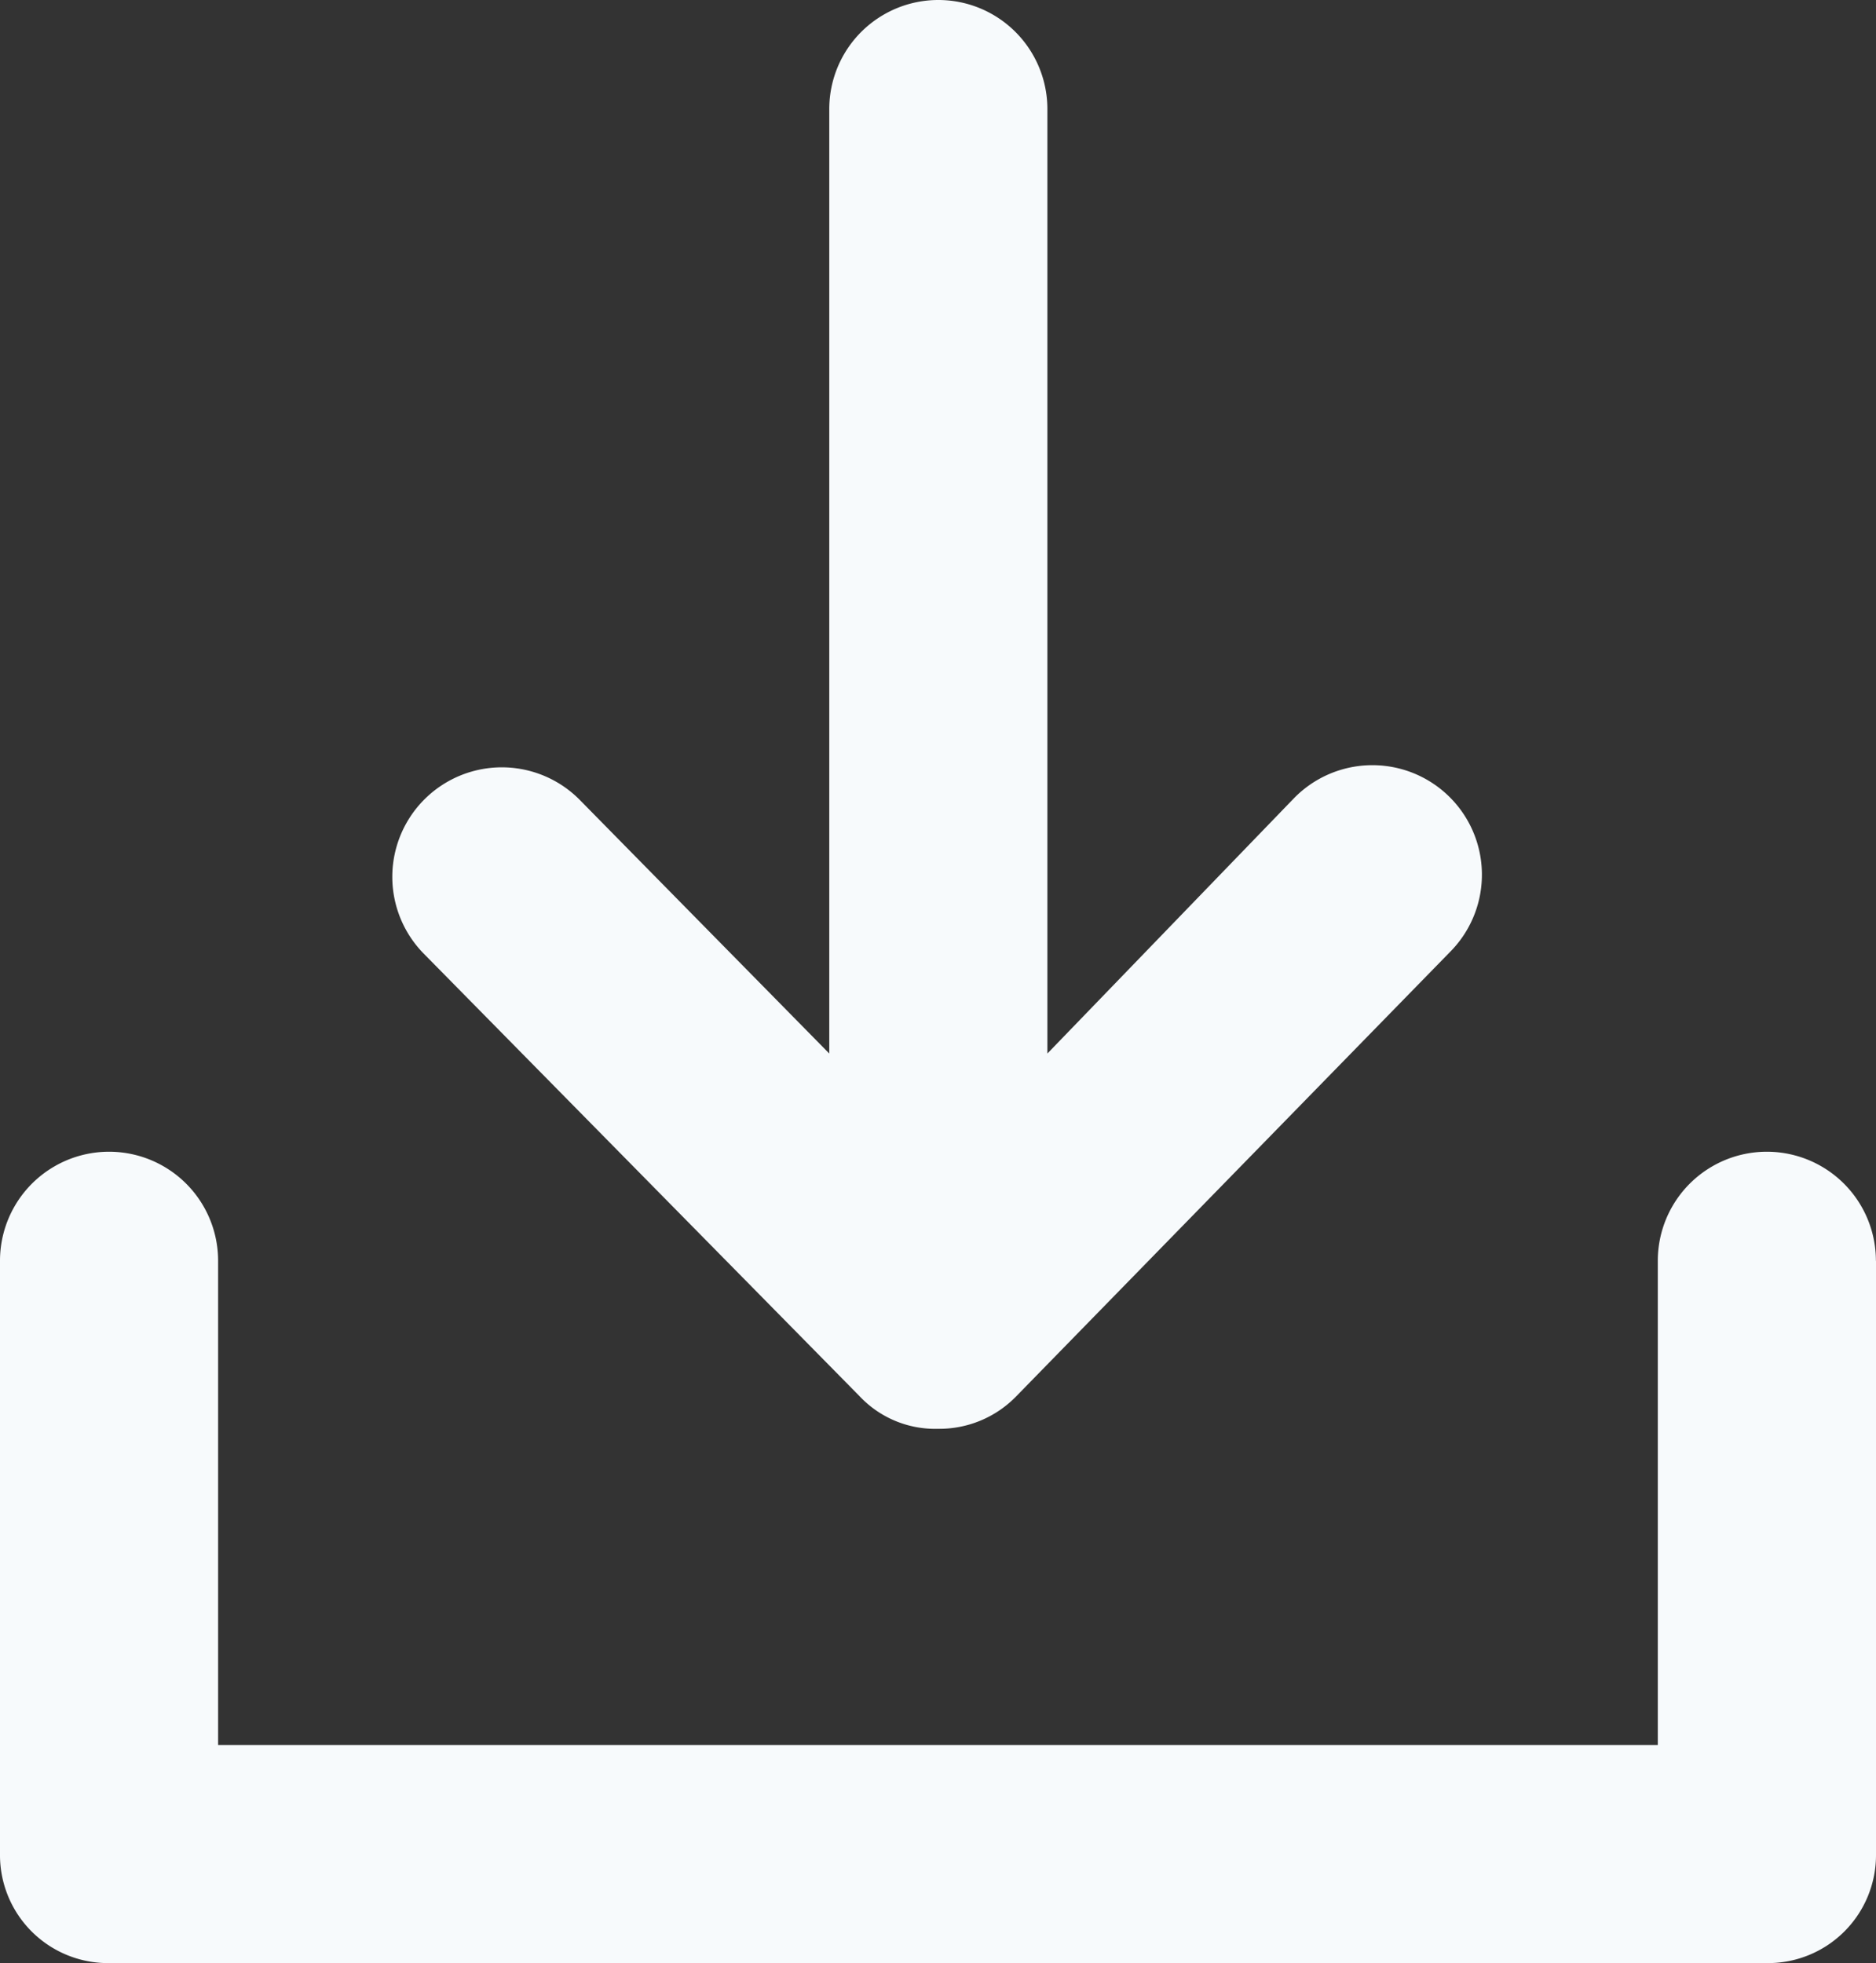 <svg xmlns="http://www.w3.org/2000/svg" width="20.041" height="20.973" viewBox="0 0 20.041 20.973"><rect x="0" y="0" width="20.041" height="20.973" fill="#333333" stroke="none"/><path id="download" fill="#f7fafc" d="M23.041,14.469v6.338a1.154,1.154,0,0,1-1.165,1.165H4.165A1.154,1.154,0,0,1,3,20.808V14.469a1.165,1.165,0,1,1,2.33,0v5.173H20.71V14.469a1.165,1.165,0,1,1,2.33,0ZM12.181,15.914a1.108,1.108,0,0,0,.839.35,1.144,1.144,0,0,0,.839-.35L18.5,11.16a1.17,1.17,0,1,0-1.678-1.631l-2.633,2.726V2.165a1.165,1.165,0,0,0-2.33,0v10.09L9.2,9.552a1.17,1.17,0,1,0-1.678,1.631Z" transform="translate(-3 -1)"/></svg>
